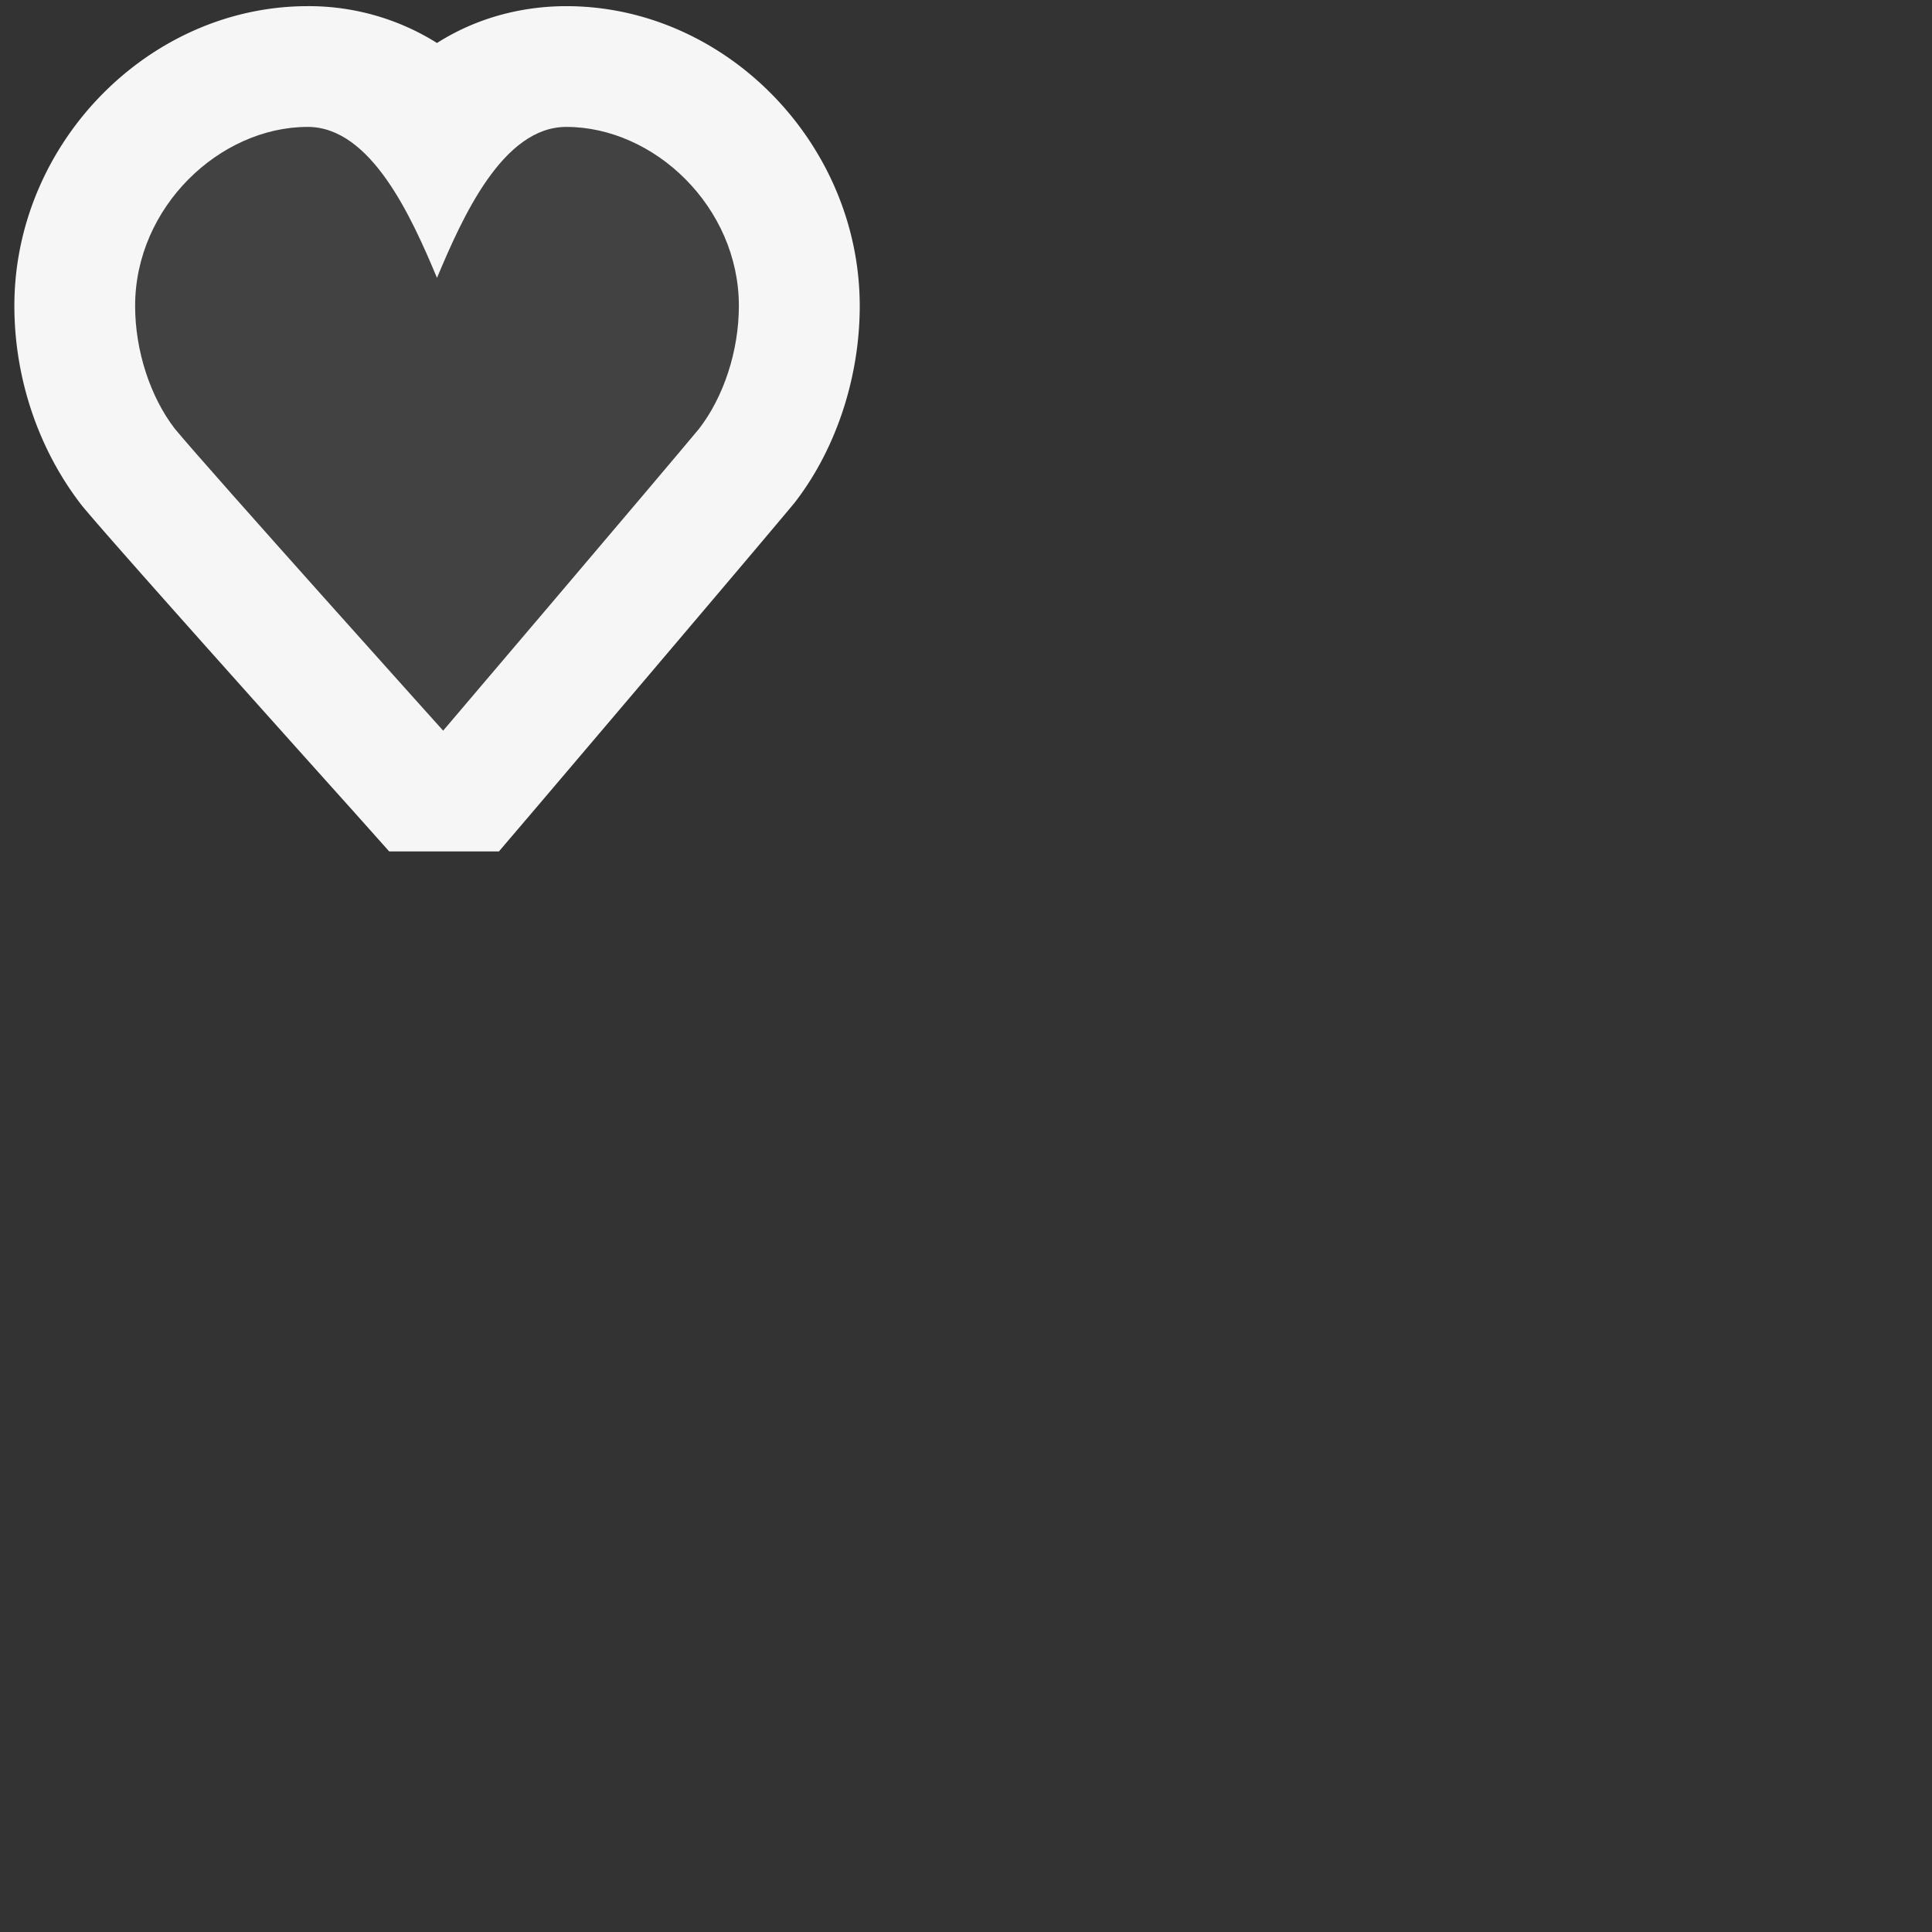 <?xml version="1.0" encoding="UTF-8" standalone="no"?>
<svg
   xmlns:dc="http://purl.org/dc/elements/1.1/"
   xmlns:cc="http://creativecommons.org/ns#"
   xmlns:rdf="http://www.w3.org/1999/02/22-rdf-syntax-ns#"
   xmlns:svg="http://www.w3.org/2000/svg"
   xmlns="http://www.w3.org/2000/svg"
   xmlns:sodipodi="http://sodipodi.sourceforge.net/DTD/sodipodi-0.dtd"
   xmlns:inkscape="http://www.inkscape.org/namespaces/inkscape"
   viewBox="0 0 16 16"
   version="1.1"
   id="svg11"
   sodipodi:docname="OverlayInternal.svg"
   inkscape:version="0.92.4 (5da689c313, 2019-01-14)">
  <rect x="0" y="0" width="16" height="16" fill="#333333" stroke="none"/>
  <defs
     id="defs15" />
  <sodipodi:namedview
     pagecolor="#ffffff"
     bordercolor="#666666"
     borderopacity="1"
     objecttolerance="10"
     gridtolerance="10"
     guidetolerance="10"
     inkscape:pageopacity="0"
     inkscape:pageshadow="2"
     inkscape:window-width="702"
     inkscape:window-height="480"
     id="namedview13"
     showgrid="false"
     inkscape:zoom="14.75"
     inkscape:cx="7.6194642"
     inkscape:cy="8"
     inkscape:window-x="659"
     inkscape:window-y="276"
     inkscape:window-maximized="0"
     inkscape:current-layer="svg11" />
  <style
     id="style2">.st0{opacity:0}.st0,.st1{fill:#f6f6f6}.st2{fill:#c27d1a}.st3{fill:#424242}</style>
  <g
     id="outline"
     transform="translate(-8.881,-8.949)">
    <path
       class="st0"
       d="M 0,0 H 16 V 16 H 0 Z"
       id="path4"
       inkscape:connector-curvature="0"
       style="opacity:0;fill:#f6f6f6" />
    <path
       class="st1"
       d="M 9.5,4 H 6.414 L 9,1.414 V 0 H 3.382 L 0,6.764 V 8 h 2.382 l -2,4 H 2.914 L 9.5,5.414 Z m 4.071,5 C 13.295,9 12.894,9.055 12.5,9.305 A 1.996,1.996 0 0 0 11.429,9 C 10.112,9 9,10.137 9,11.482 c 0,0.594 0.196,1.188 0.561,1.656 0.293,0.355 2.246,2.529 2.246,2.529 L 12.104,16 h 0.909 l 0.3,-0.352 c 0,0 1.836,-2.159 2.148,-2.535 0.343,-0.442 0.54,-1.037 0.54,-1.631 C 16,10.137 14.888,9 13.571,9 Z"
       id="path6"
       inkscape:connector-curvature="0"
       style="fill:#f6f6f6" />
  </g>
  <path
     class="st2"
     d="m -4.881,-3.949 4,-4 H -4.881 l -3,6 h 3.018 l -2.018,4 h 0.518 l 6,-6 z"
     id="color_x5F_importance"
     inkscape:connector-curvature="0"
     style="fill:#c27d1a" />
  <path
     class="st3"
     d="m 4.69,1.051 c -0.527,0 -0.86,0.747 -1.071,1.25 -0.211,-0.503 -0.545,-1.25 -1.071,-1.25 -0.728,0 -1.429,0.664 -1.429,1.482 0,0.375 0.127,0.756 0.329,1.018 0.29,0.35 2.222,2.5 2.222,2.5 0,0 1.829,-2.15 2.119,-2.5 0.203,-0.262 0.33,-0.643 0.33,-1.018 0,-0.818 -0.7,-1.482 -1.429,-1.482 z"
     id="not_x5F_bg"
     inkscape:connector-curvature="0"
     style="fill:#424242" />
</svg>
